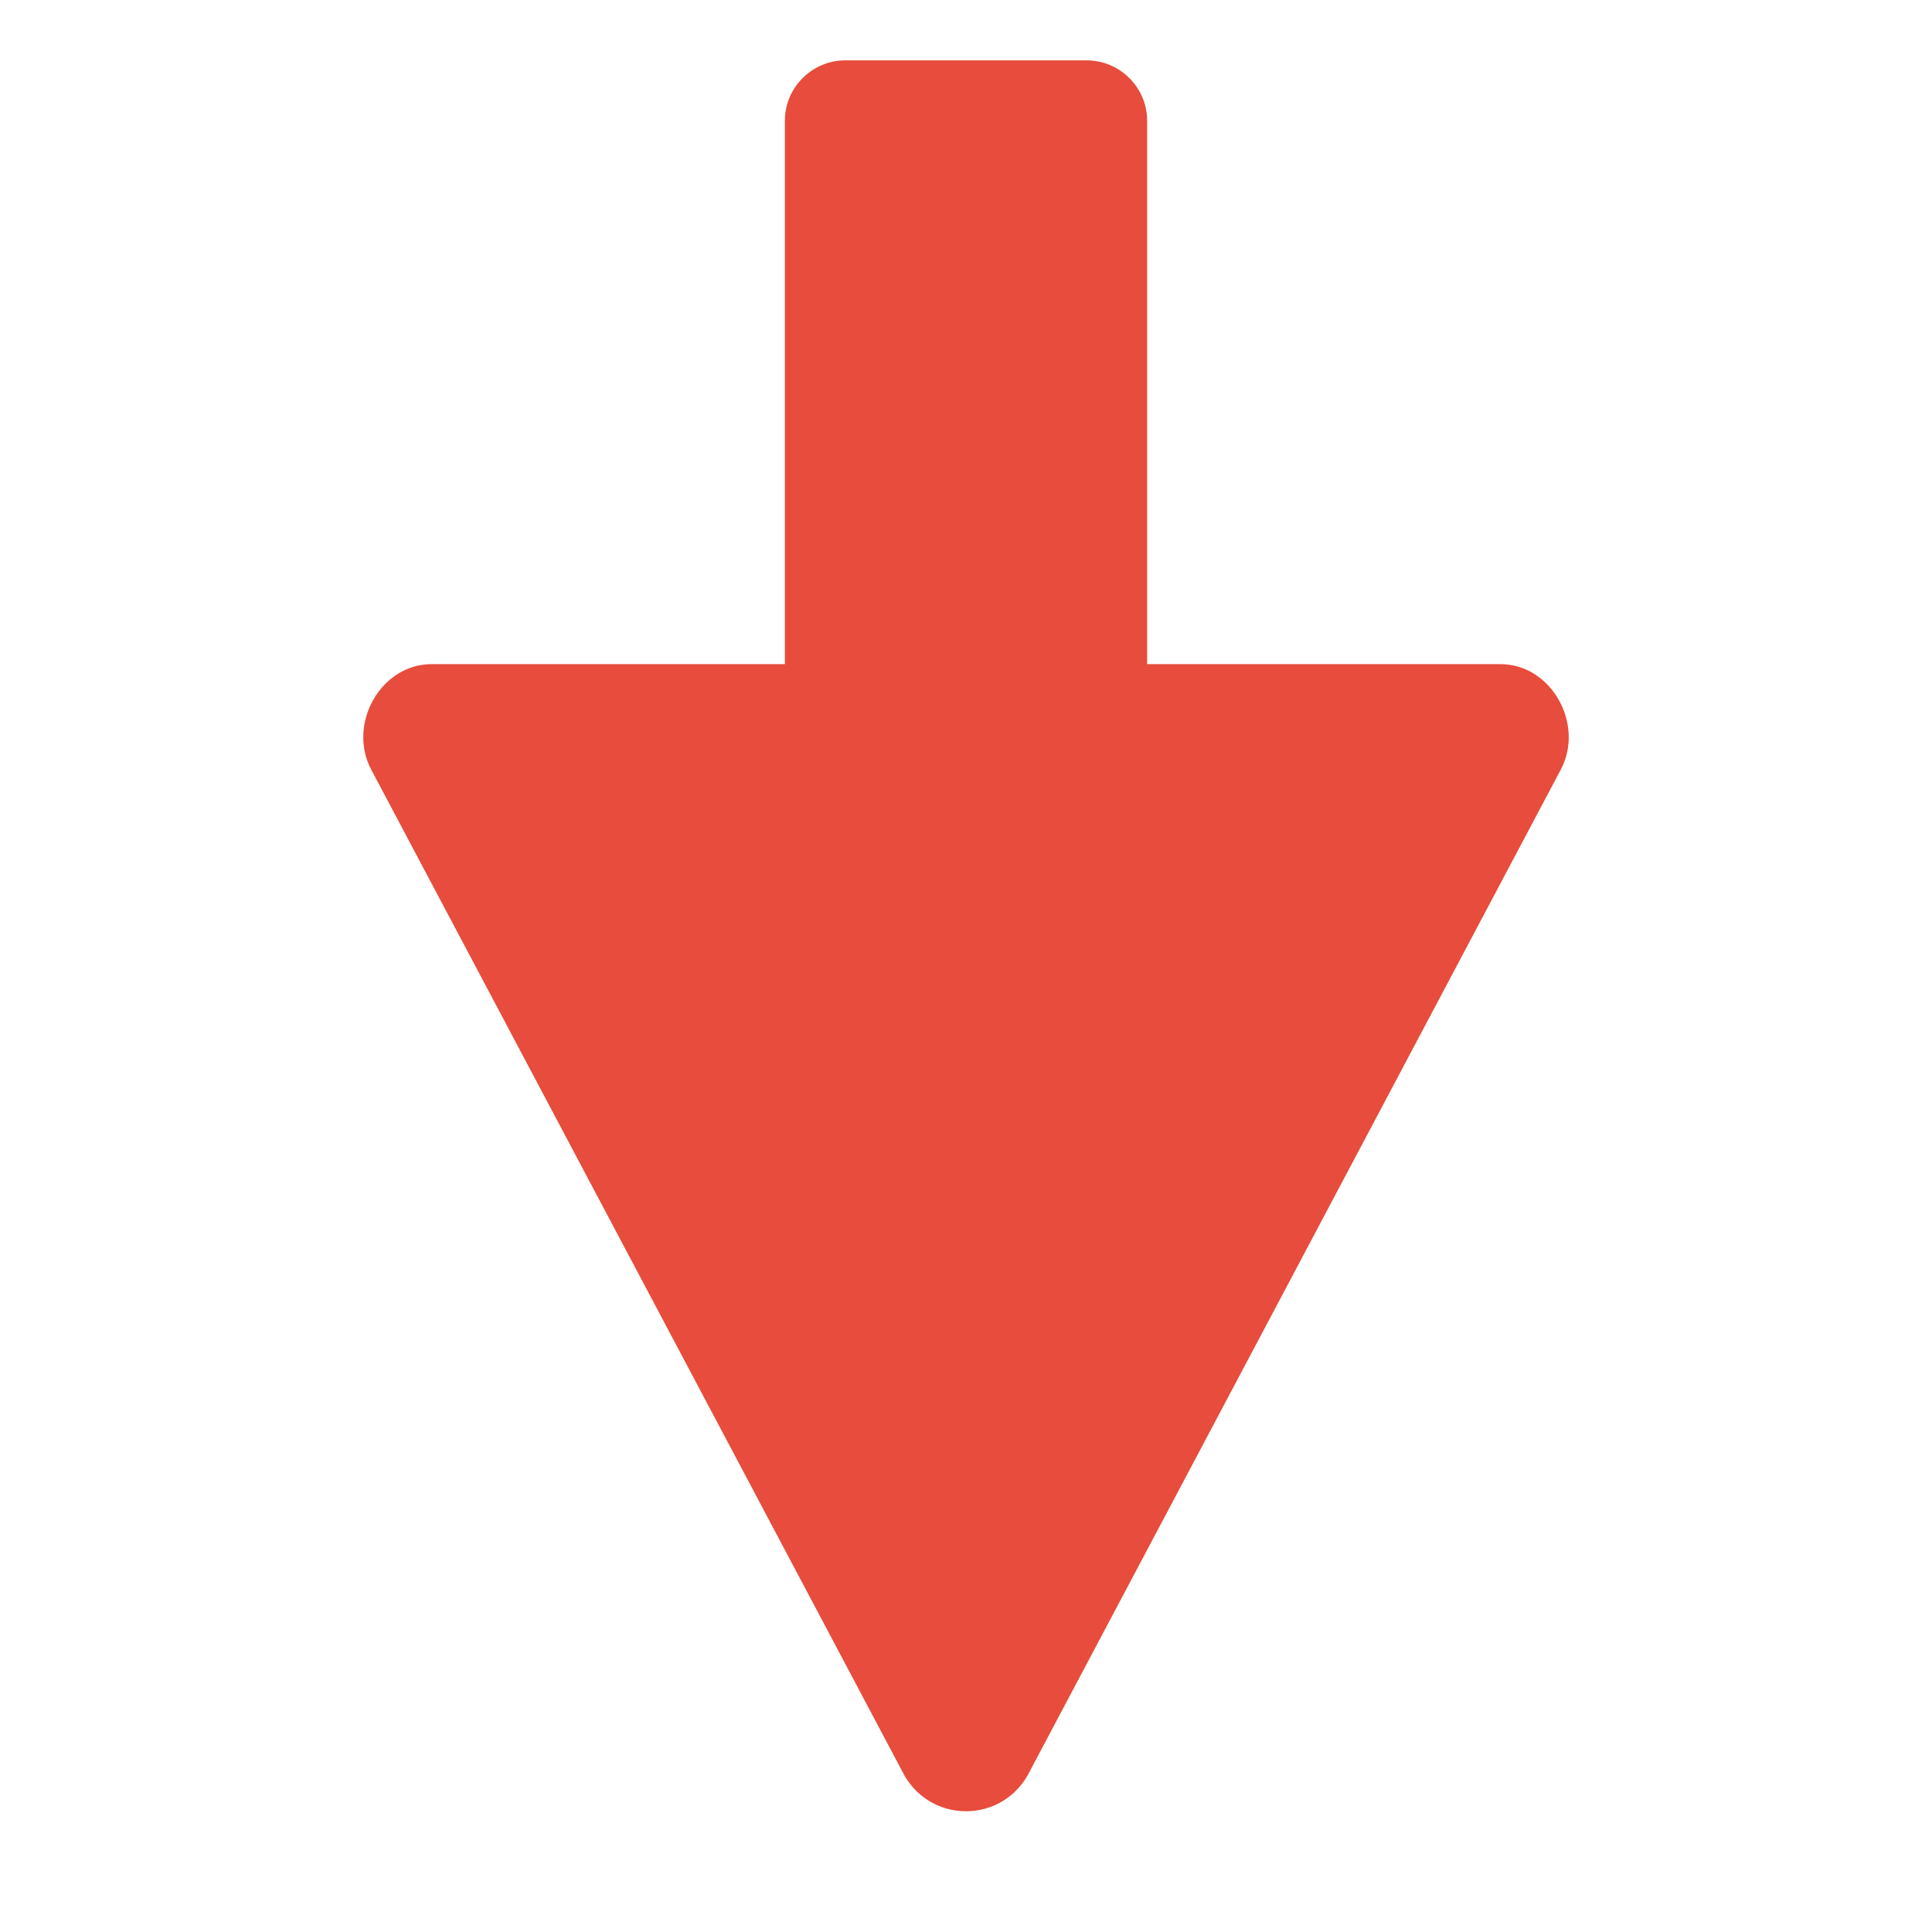 <svg width="32" height="32" viewBox="0 0 64 64" fill="none" xmlns="http://www.w3.org/2000/svg">
  <defs>
    <filter id="sombraSeta" x="-20%" y="-20%" width="150%" height="150%">
      <feDropShadow dx="0" dy="0" stdDeviation="3" flood-color="black" flood-opacity="0.6"/>
    </filter>
  </defs>
  <path 
    d="M32 60C32.9 60 33.7 59.5 34.1 58.7L51.7 25.5C52.5 24 51.4 22 49.7 22H38V4C38 2.9 37.1 2 36 2H28C26.9 2 26 2.9 26 4V22H14.3C12.6 22 11.5 24 12.3 25.5L29.9 58.7C30.3 59.5 31.1 60 32 60Z" 
    fill="#e74c3c"
    filter="url(#sombraSeta)"
  />
</svg>
